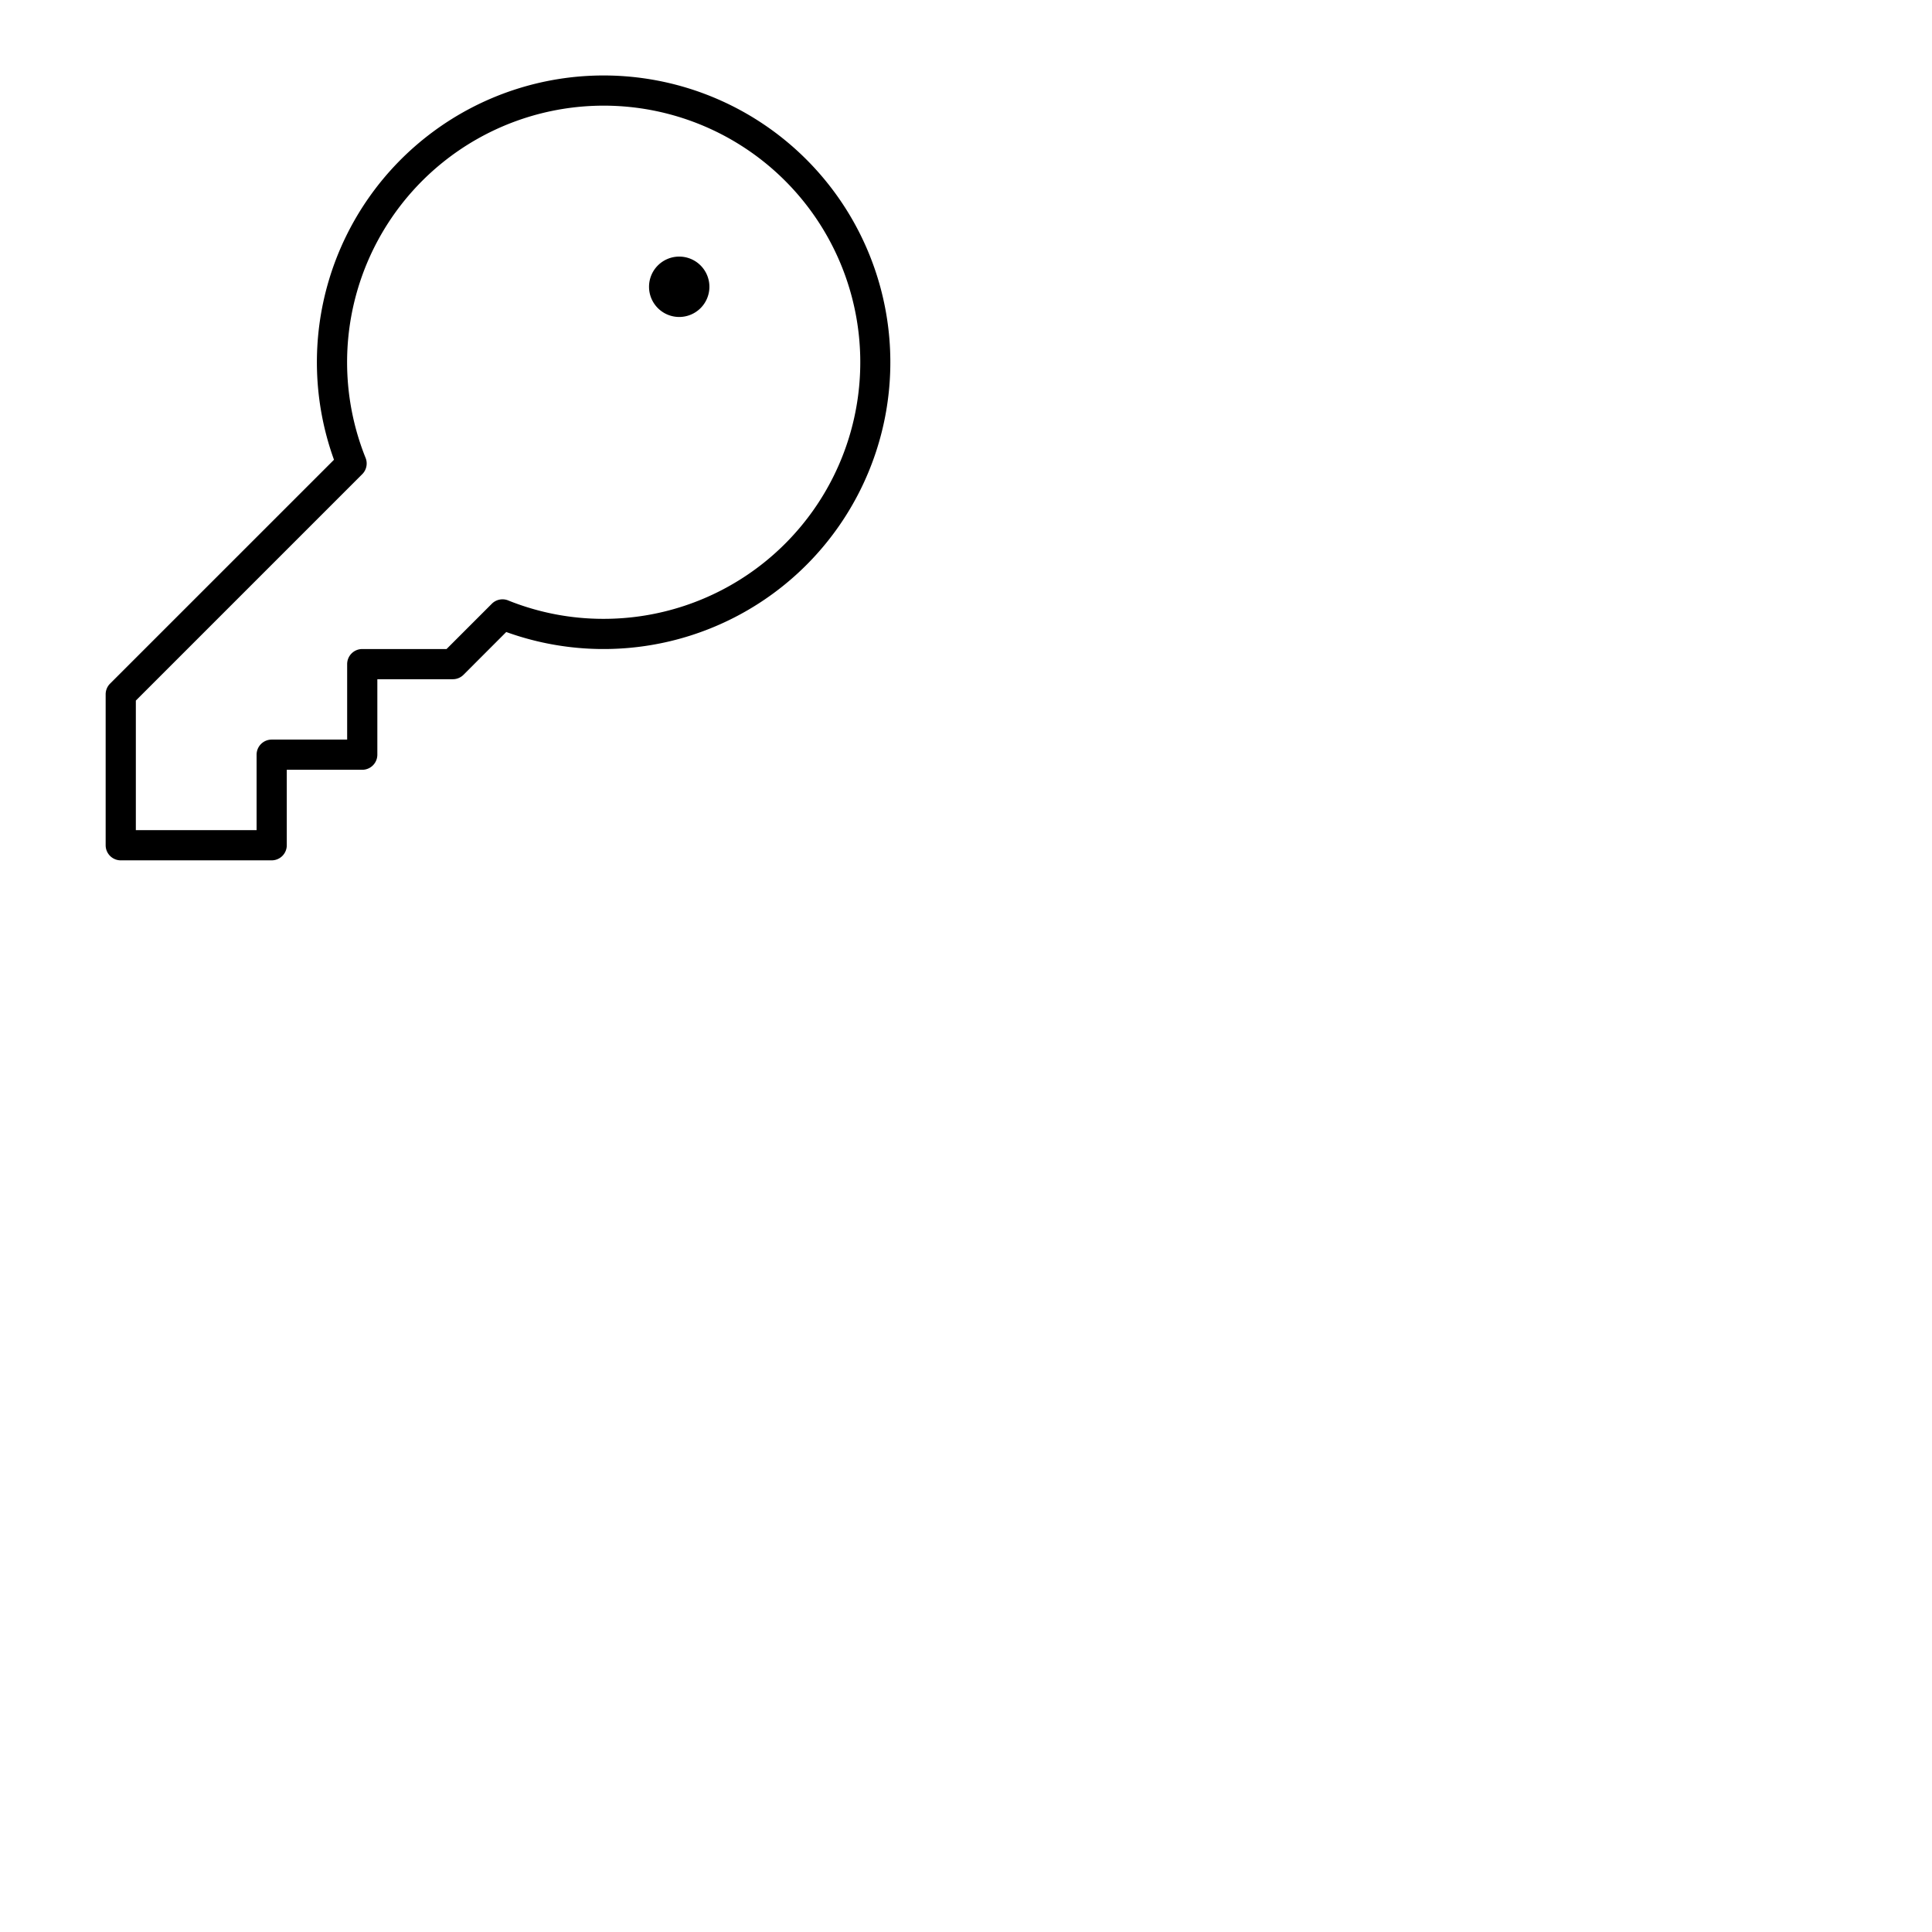 <svg xmlns="http://www.w3.org/2000/svg" version="1.1" viewBox="0 0 512 512" fill="currentColor"><path fill="currentColor" d="M160 20a76 76 0 0 0-71.49 101.84l-59.34 59.33A4 4 0 0 0 28 184v40a4 4 0 0 0 4 4h40a4 4 0 0 0 4-4v-20h20a4 4 0 0 0 4-4v-20h20a4 4 0 0 0 2.83-1.17l11.33-11.34A76 76 0 1 0 160 20m0 144a67.52 67.52 0 0 1-25.21-4.83a4 4 0 0 0-4.45.83l-12 12H96a4 4 0 0 0-4 4v20H72a4 4 0 0 0-4 4v20H36v-34.34l60-60a4 4 0 0 0 .83-4.45A68 68 0 1 1 160 164m28-88a8 8 0 1 1-8-8a8 8 0 0 1 8 8"/></svg>